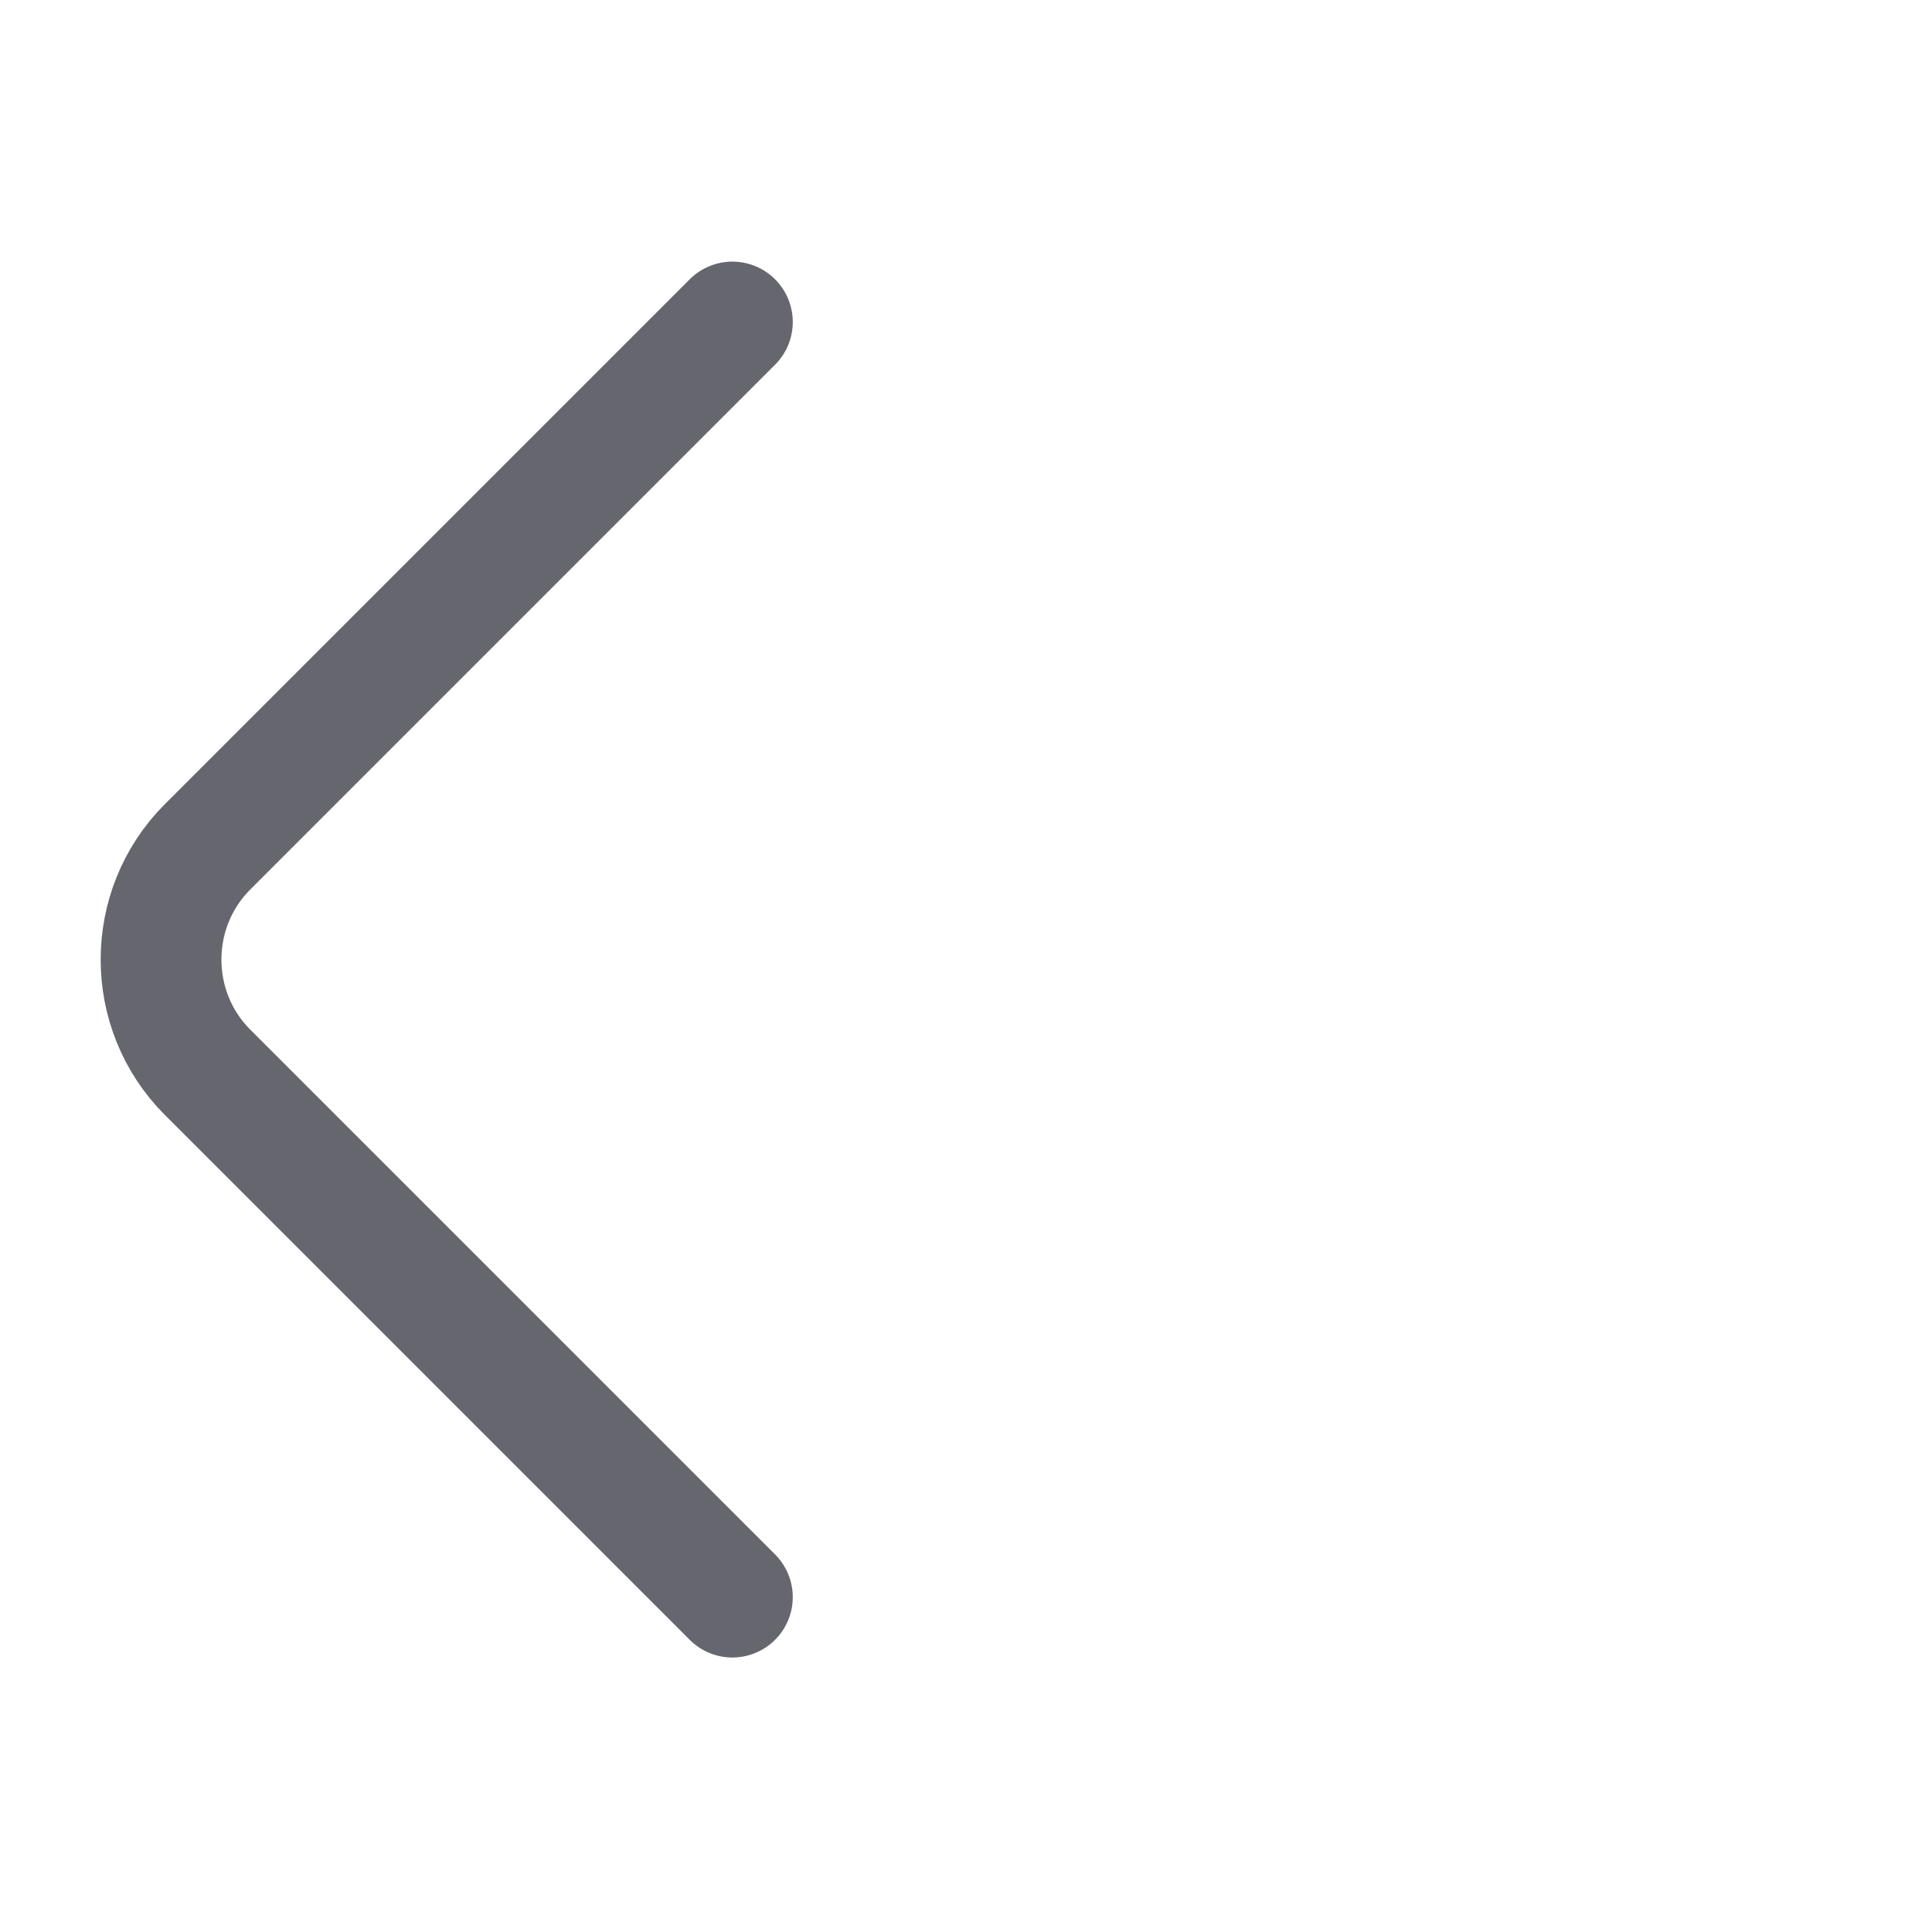 <svg width="24" height="24" viewBox="0 0 24 24" fill="none" xmlns="http://www.w3.org/2000/svg" aria-labelledby="backTitle"  role="img">
<title id="backTitle">뒤로 가기</title>
<path d="M9.098 19.84L2.578 13.32C1.808 12.55 1.808 11.29 2.578 10.52L9.098 4" stroke="#66666E" stroke-width="1.5" stroke-miterlimit="10" stroke-linecap="round" stroke-linejoin="round"/>
</svg>
